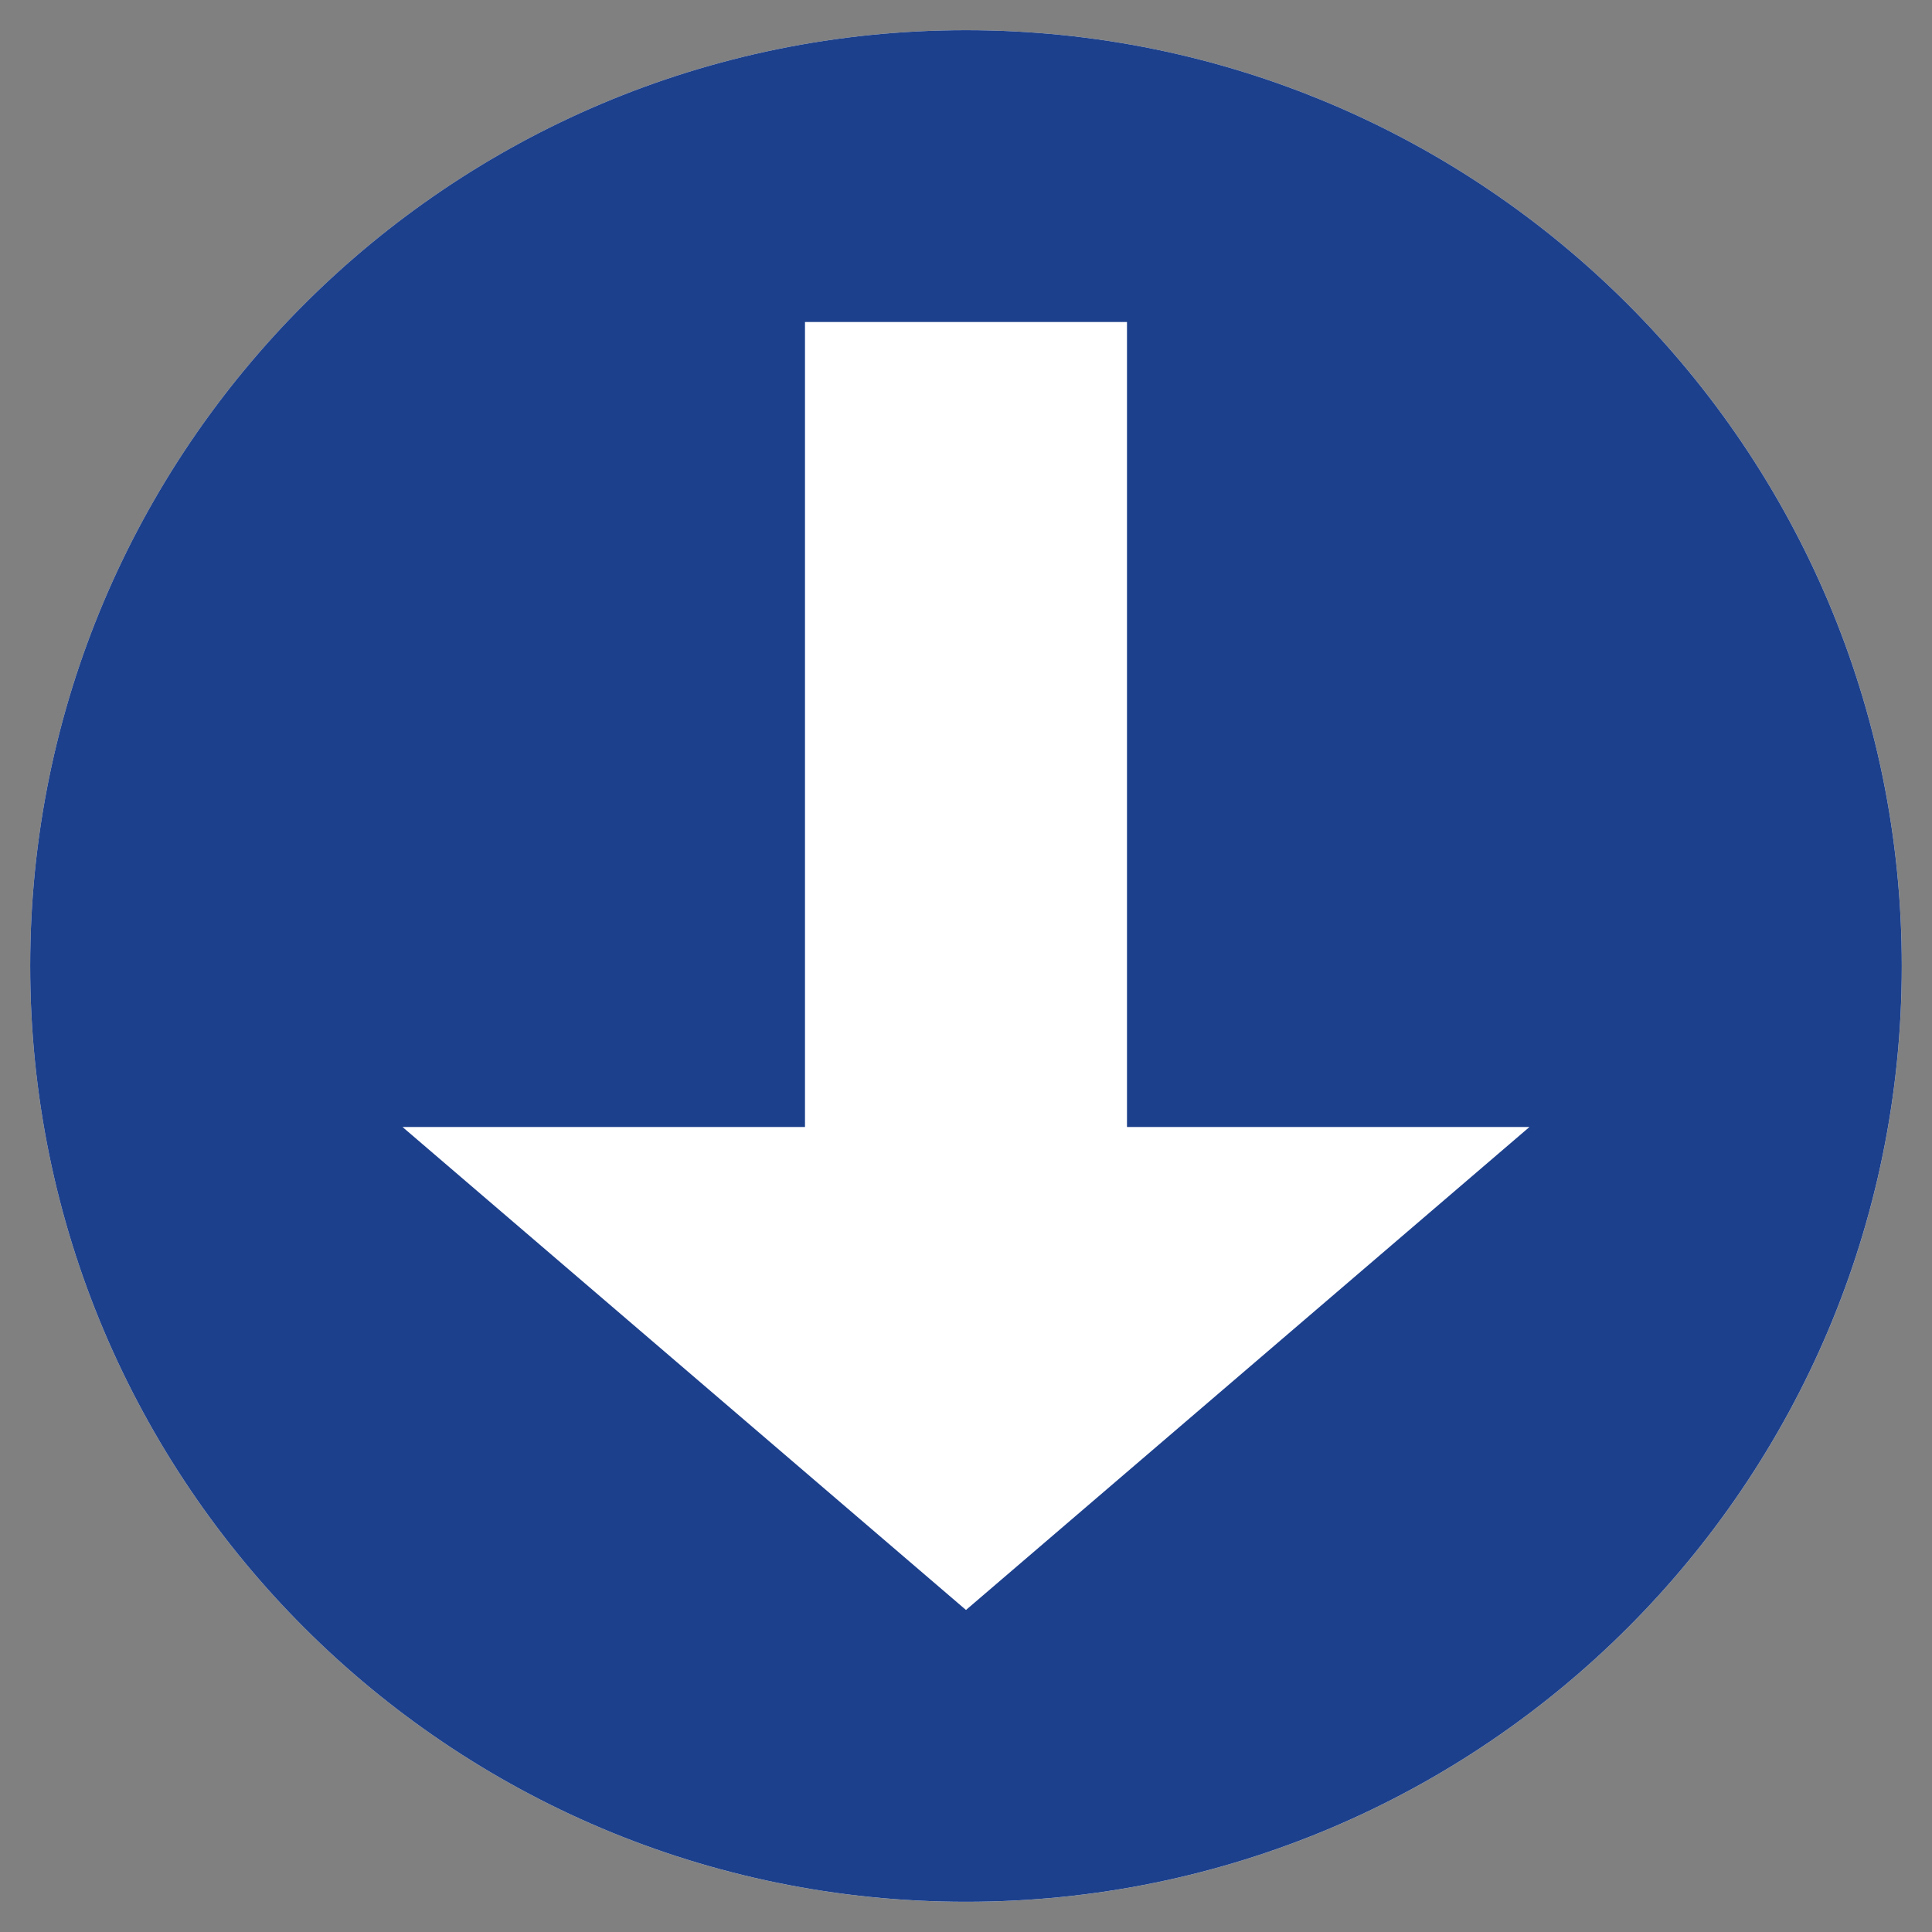 <?xml version="1.0" encoding="UTF-8"?>
<svg id="svg10" width="24" height="24" version="1.1" viewBox="0 0 512 512" xmlns="http://www.w3.org/2000/svg" xmlns:cc="http://creativecommons.org/ns#" xmlns:dc="http://purl.org/dc/elements/1.1/" xmlns:rdf="http://www.w3.org/1999/02/22-rdf-syntax-ns#">
 <rect x="0" y="0" width="512" height="512" fill="#808080" stroke="none"/>
 <style id="style2"><![CDATA[
g {
	fill: #1c408c;
}
path.bg {
	fill: white;
}
]]></style>
 <g id="g8">
  <path id="path4" class="bg" d="M256 8C119 8 8 119 8 256s111 248 248 248 248-111 248-248S393 8 256 8z" pointer-events="visiblePoint"/>
  <path id="path6" transform="scale(21.333)" d="m12 0.375c-6.422 0-11.625 5.203-11.625 11.625s5.203 11.625 11.625 11.625 11.625-5.203 11.625-11.625-5.203-11.625-11.625-11.625zm-2 3.625h4v10h5l-7 6-7-6h5z" style="stroke-width:.047"/>
 </g>
</svg>

